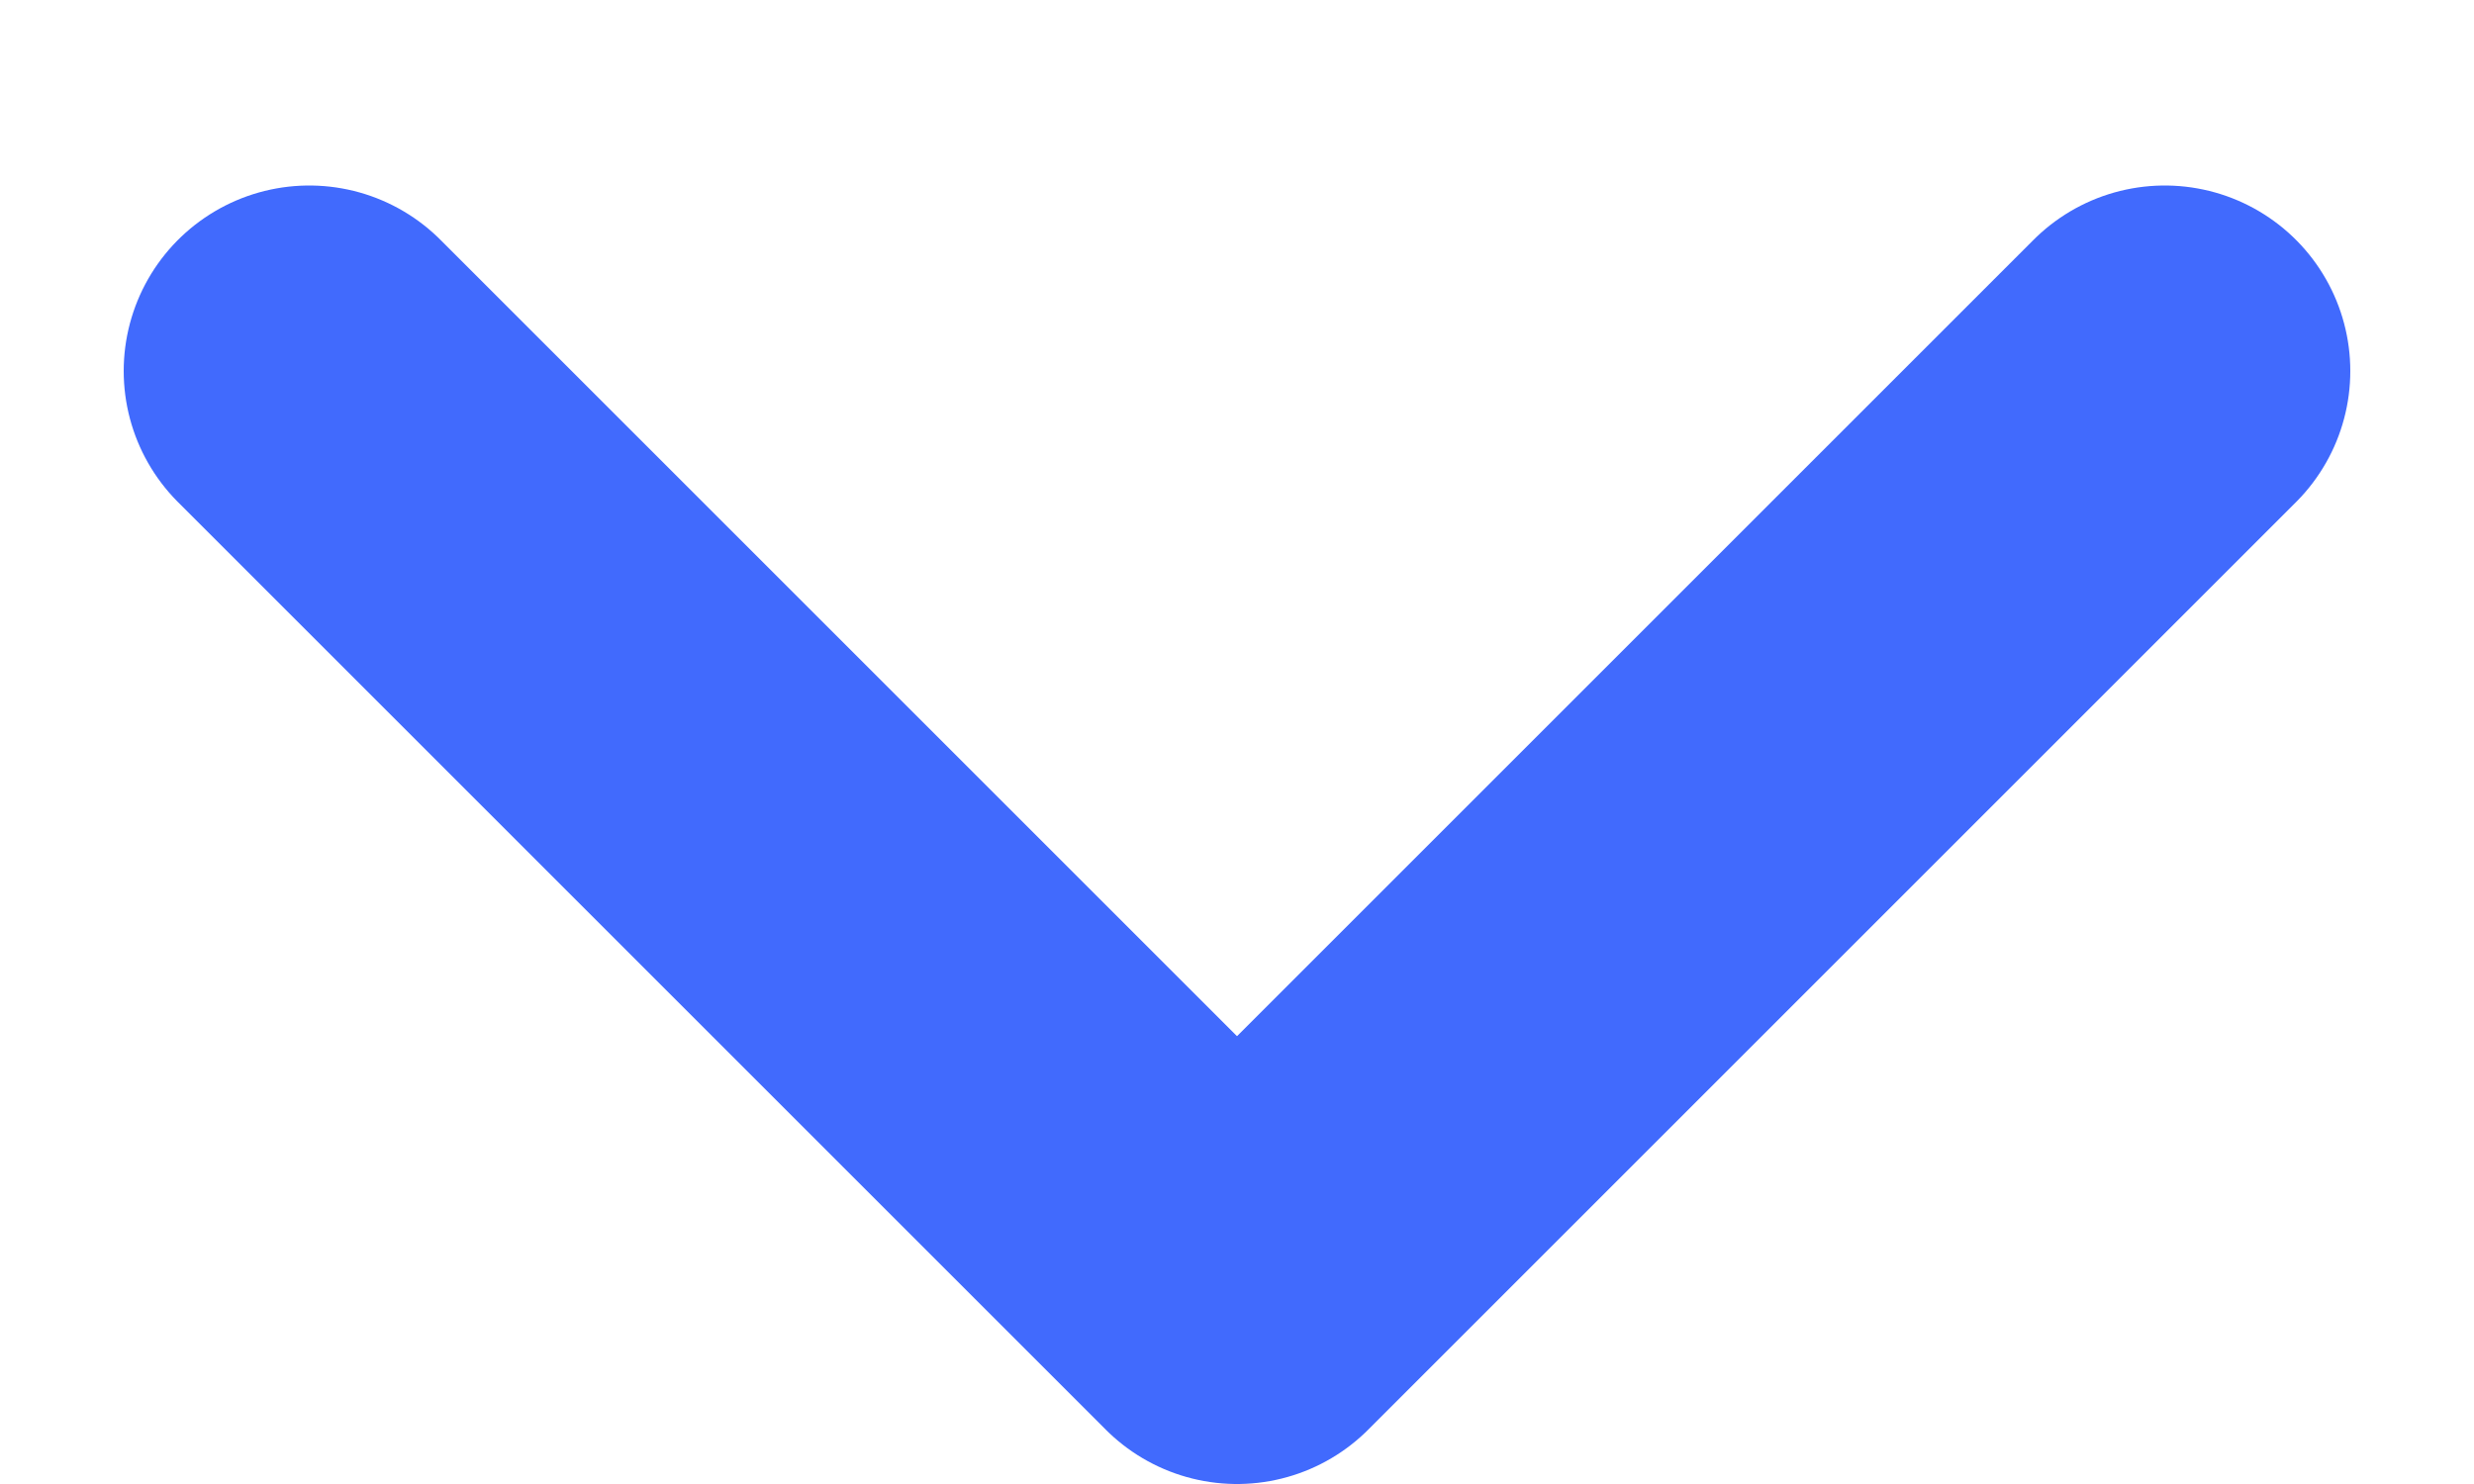 <svg width="10" height="6" viewBox="0 0 10 6" fill="none" xmlns="http://www.w3.org/2000/svg">
<path d="M8.75 1.5L5 5.25L1.25 1.5" stroke="#416AFD" stroke-width="1.5" stroke-linecap="round" stroke-linejoin="round"/>
</svg>

